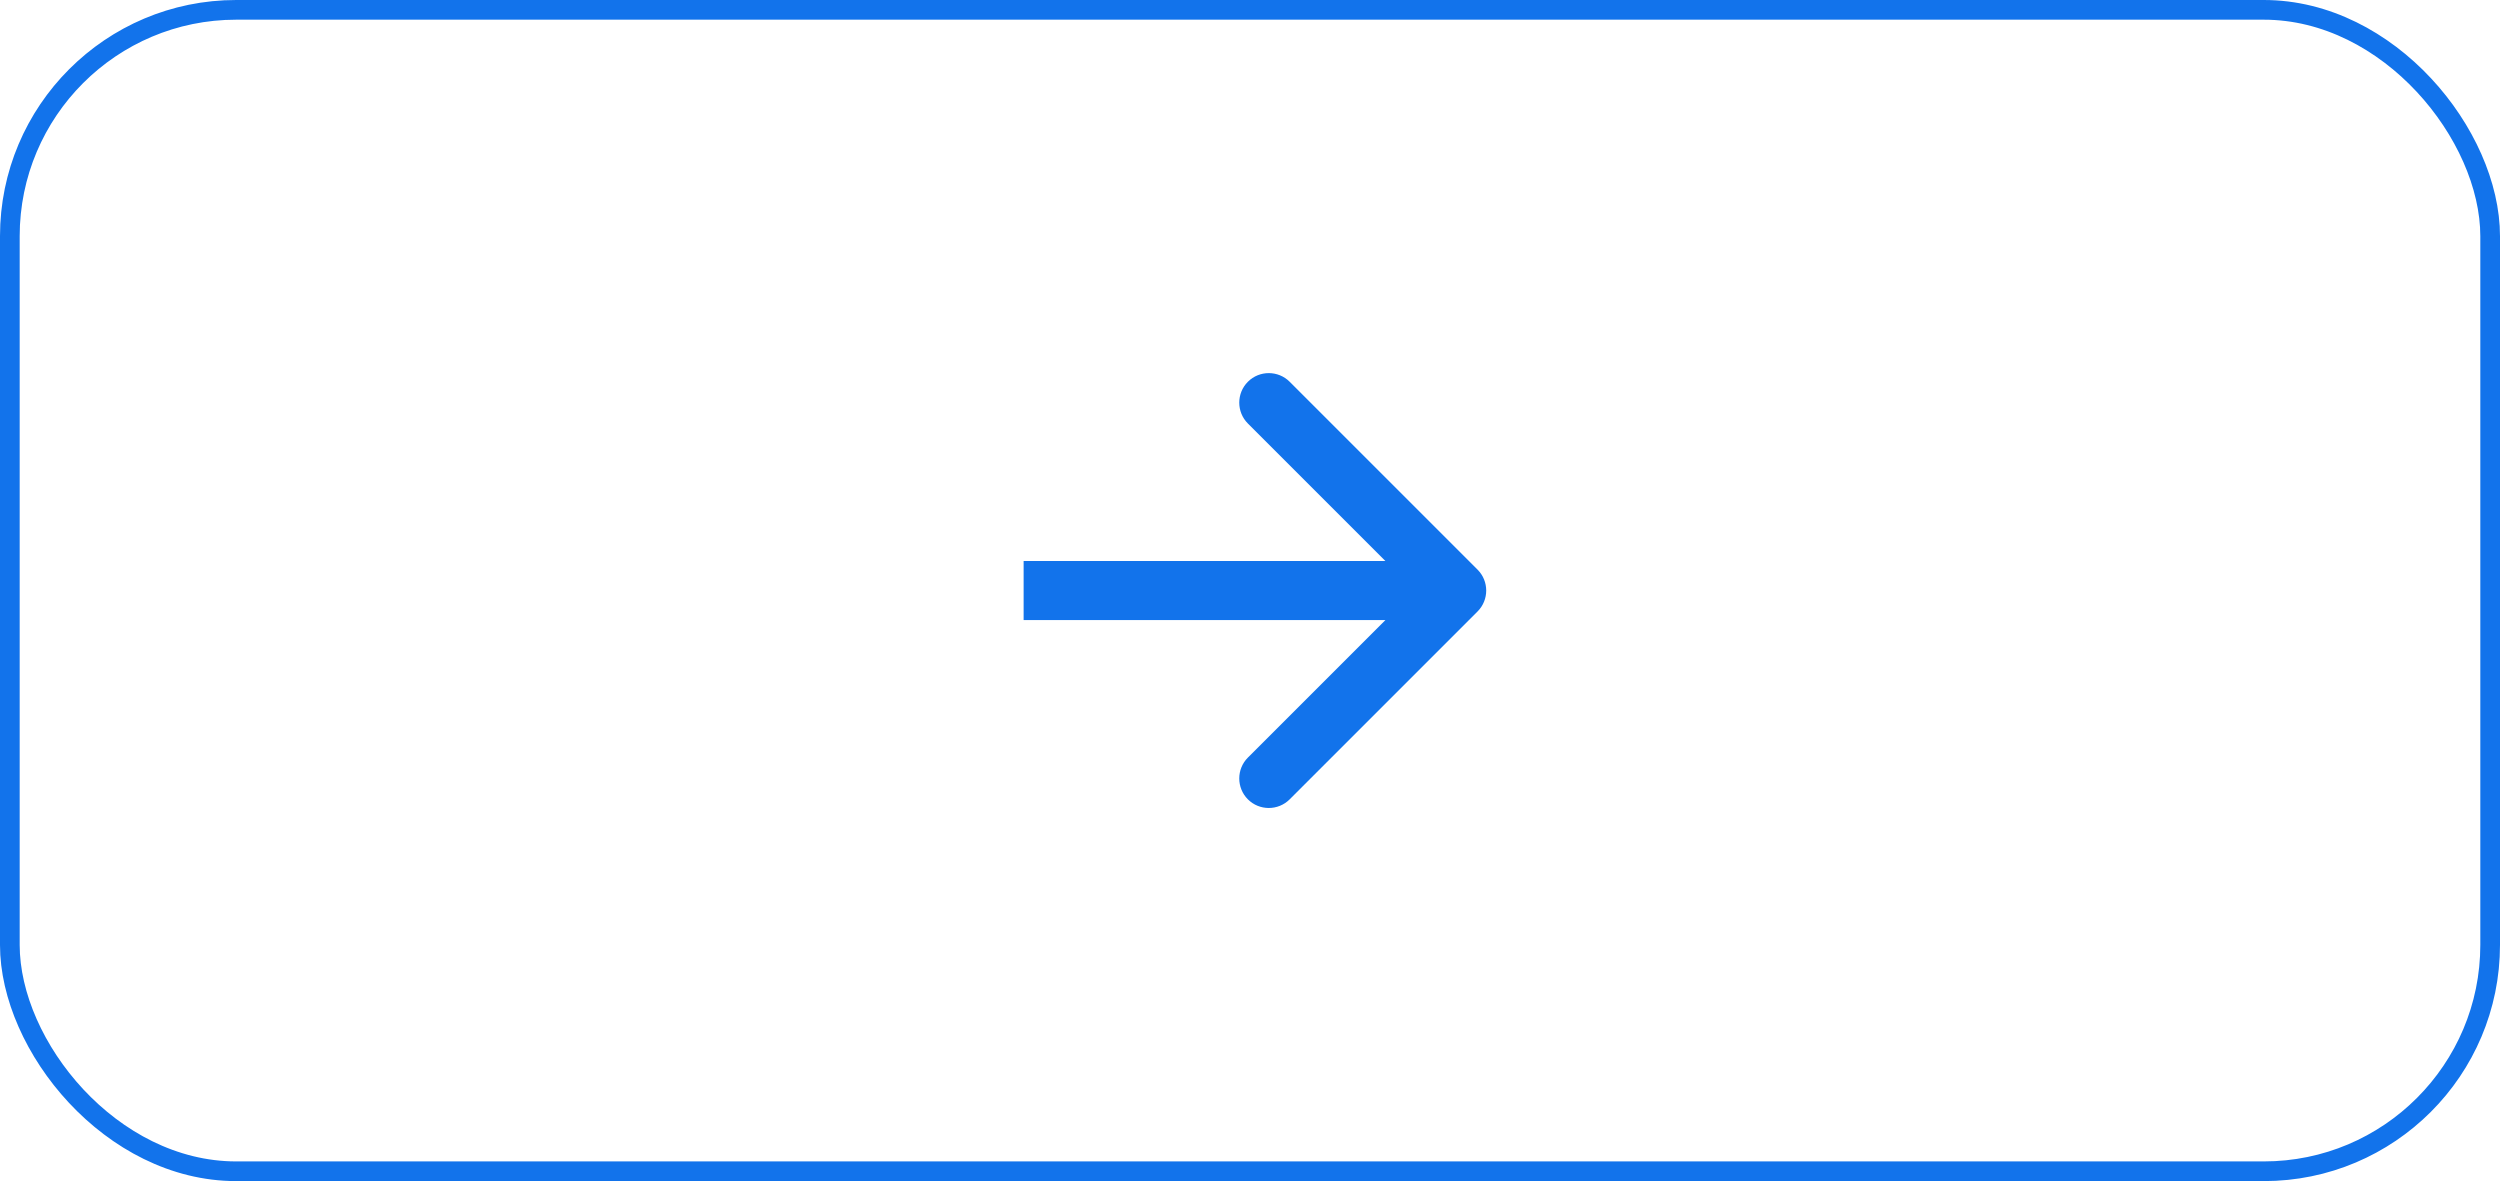 <svg width="127" height="60" viewBox="0 0 127 60" fill="none" xmlns="http://www.w3.org/2000/svg">
<rect x="0.5" y="0.5" width="126" height="59" rx="11.5" stroke="#1273EB"/>
<path d="M75.061 31.061C75.646 30.475 75.646 29.525 75.061 28.939L65.515 19.393C64.929 18.808 63.979 18.808 63.393 19.393C62.808 19.979 62.808 20.929 63.393 21.515L71.879 30L63.393 38.485C62.808 39.071 62.808 40.021 63.393 40.607C63.979 41.192 64.929 41.192 65.515 40.607L75.061 31.061ZM52 31.5L74 31.5L74 28.5L52 28.5L52 31.5Z" fill="#1273EB"/>
</svg>
